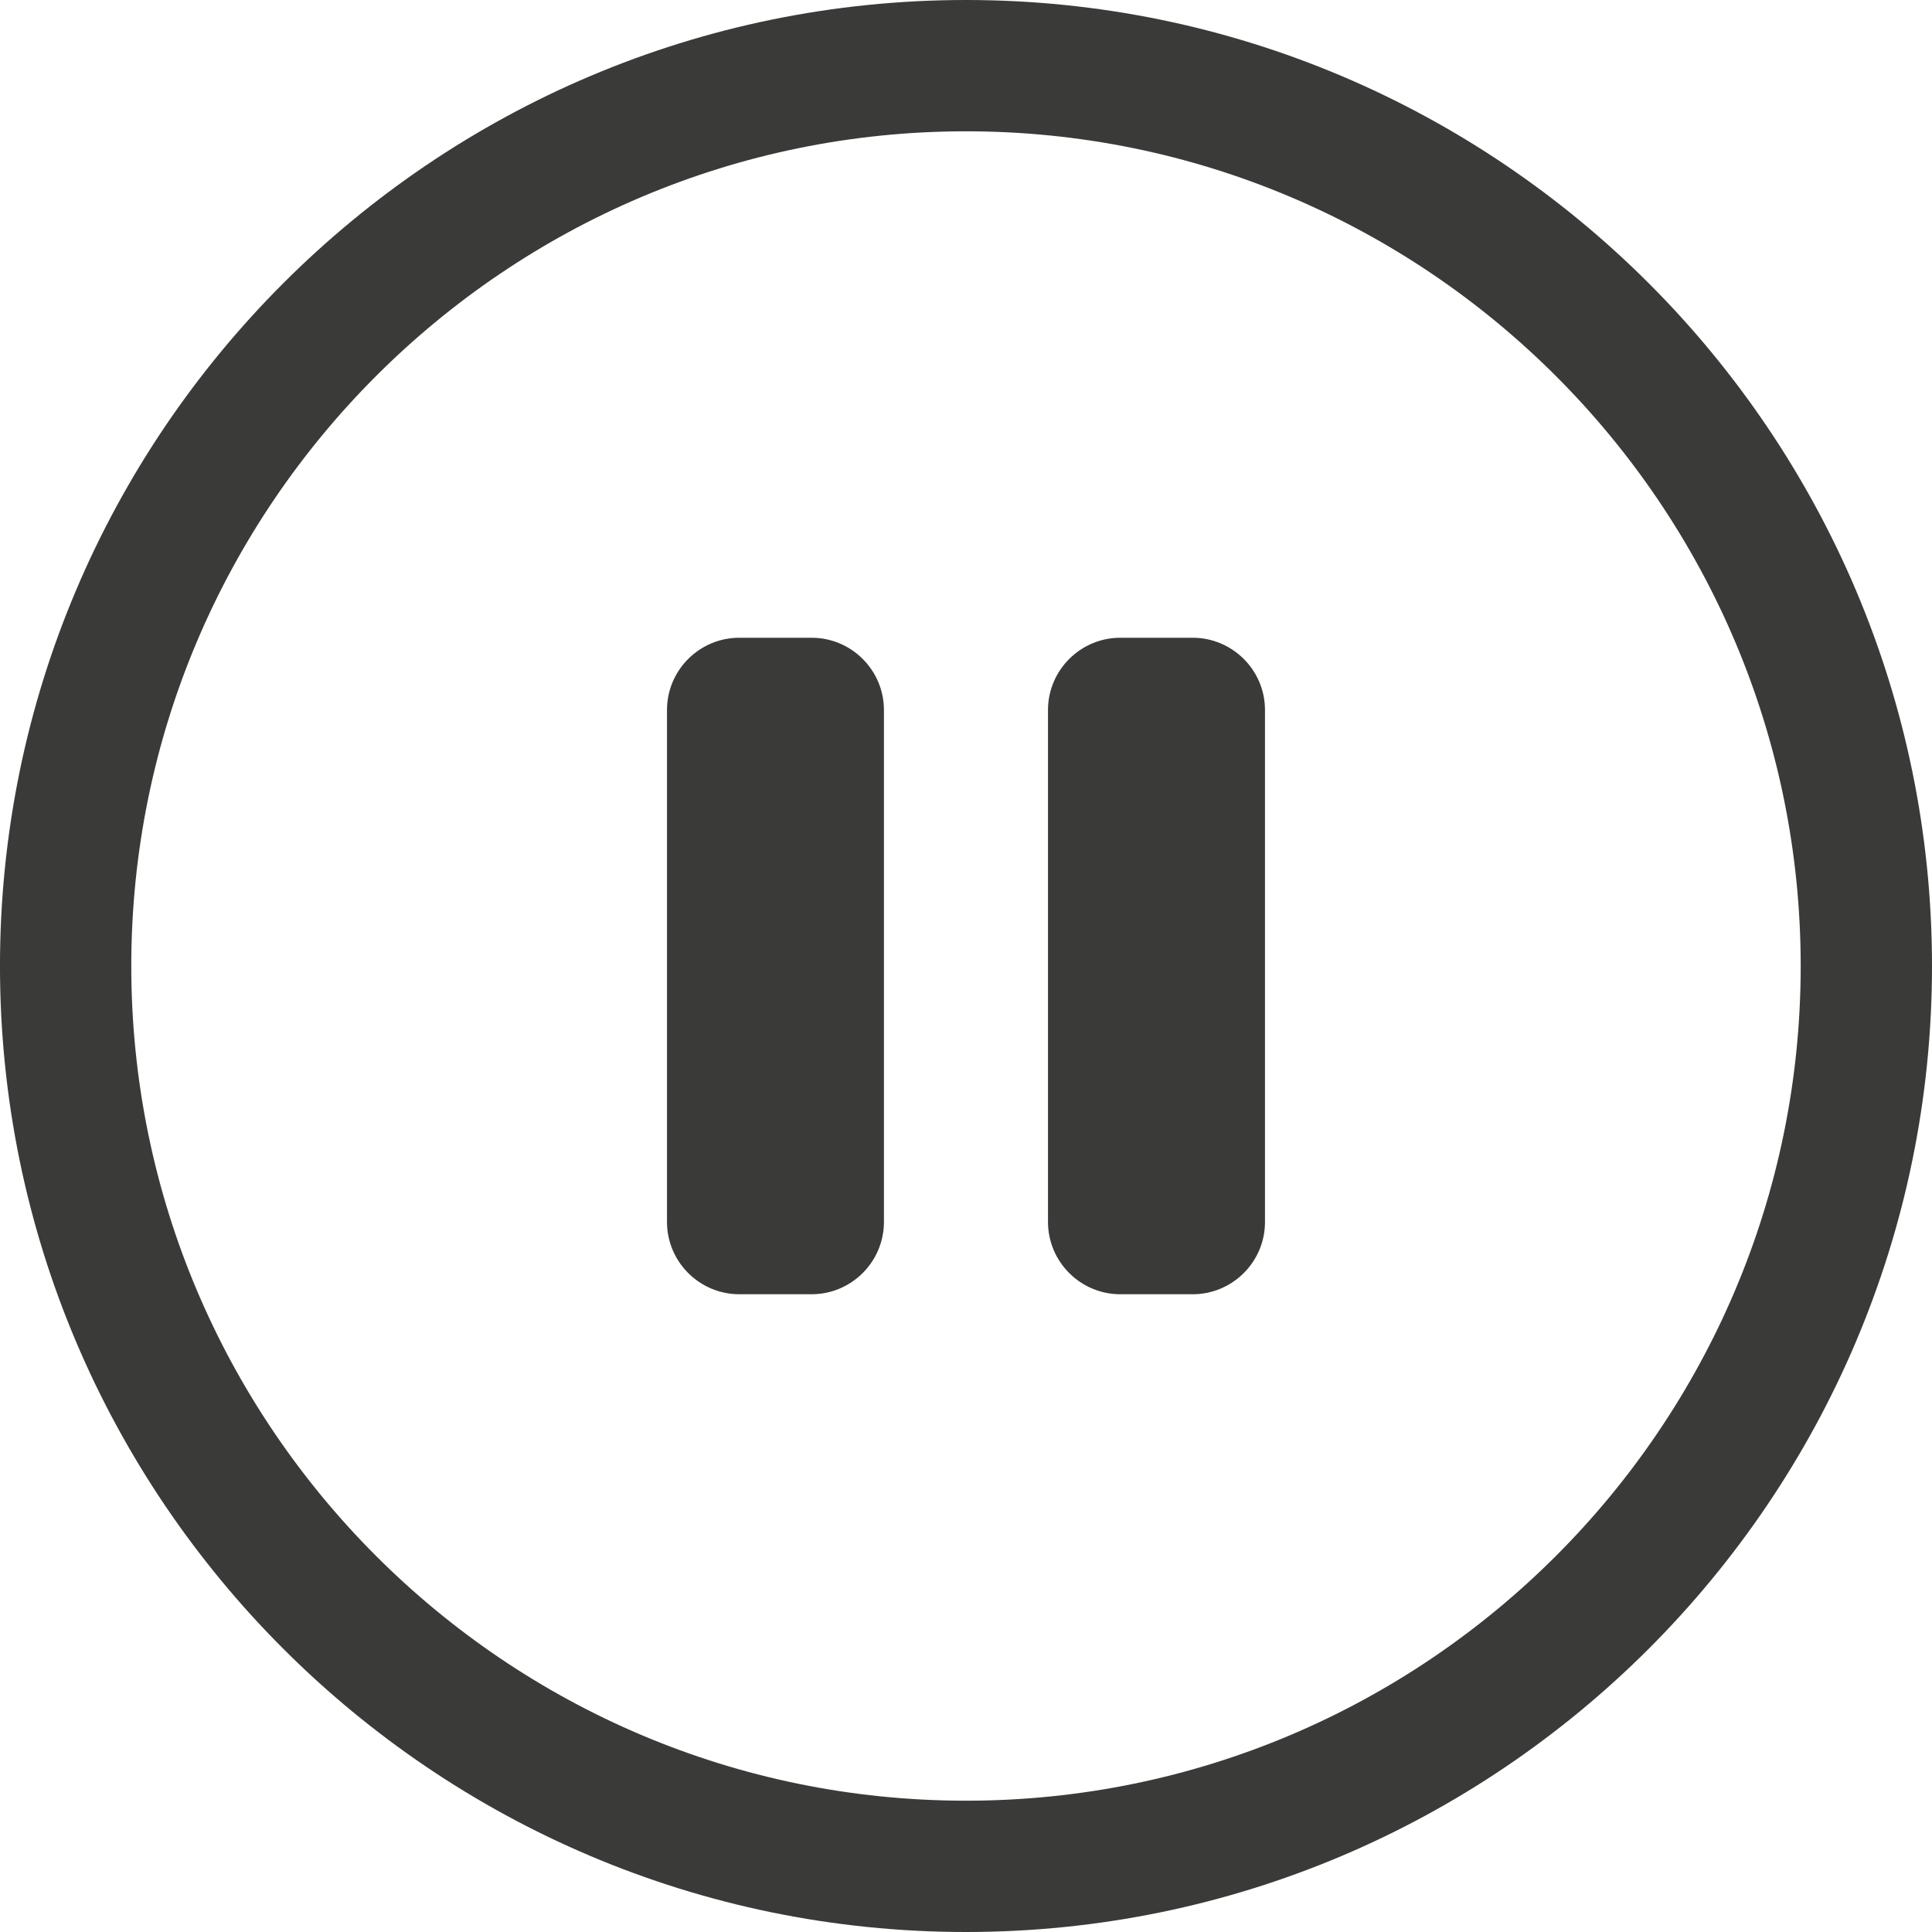 <?xml version="1.0" encoding="UTF-8"?>
<!DOCTYPE svg PUBLIC "-//W3C//DTD SVG 1.1//EN" "http://www.w3.org/Graphics/SVG/1.1/DTD/svg11.dtd">
<svg version="1.1" xmlns="http://www.w3.org/2000/svg" xmlns:xlink="http://www.w3.org/1999/xlink" x="0" y="0" width="103" height="103" viewBox="0, 0, 103, 103">
  <g id="Background">
    <rect x="0" y="0" width="103" height="103" fill="#000000" fill-opacity="0"/>
  </g>
  <g id="Layer_1">
    <path d="M43.268,34 L39.414,34 C37.288,34 35.559,35.729 35.559,37.855 L35.559,51.922 C35.559,51.922 35.559,51.923 35.559,51.924 L35.559,65.143 C35.559,67.269 37.288,68.999 39.415,68.999 L43.27,68.999 C45.394,68.999 47.125,67.269 47.125,65.143 L47.125,37.855 C47.125,35.729 45.394,34 43.268,34 z M63.582,34 L59.729,34 C57.603,34 55.871,35.729 55.871,37.856 L55.871,65.145 C55.871,67.271 57.603,69 59.729,69 L63.582,69 C65.71,69 67.44,67.271 67.44,65.145 L67.44,37.856 C67.44,35.729 65.71,34 63.582,34 z M51.5,0 C23.103,0 -0.001,23.102 -0.001,51.5 C-0.001,79.897 23.103,103 51.5,103 C79.898,103 103,79.897 103,51.5 C103,23.102 79.898,0 51.5,0 z M51.5,96 C26.962,96 6.999,76.037 6.999,51.5 C6.999,26.963 26.962,7 51.5,7 C76.037,7 96,26.963 96,51.5 C96,76.037 76.037,96 51.5,96" fill="#3A3A39"/>
  </g>
</svg>
